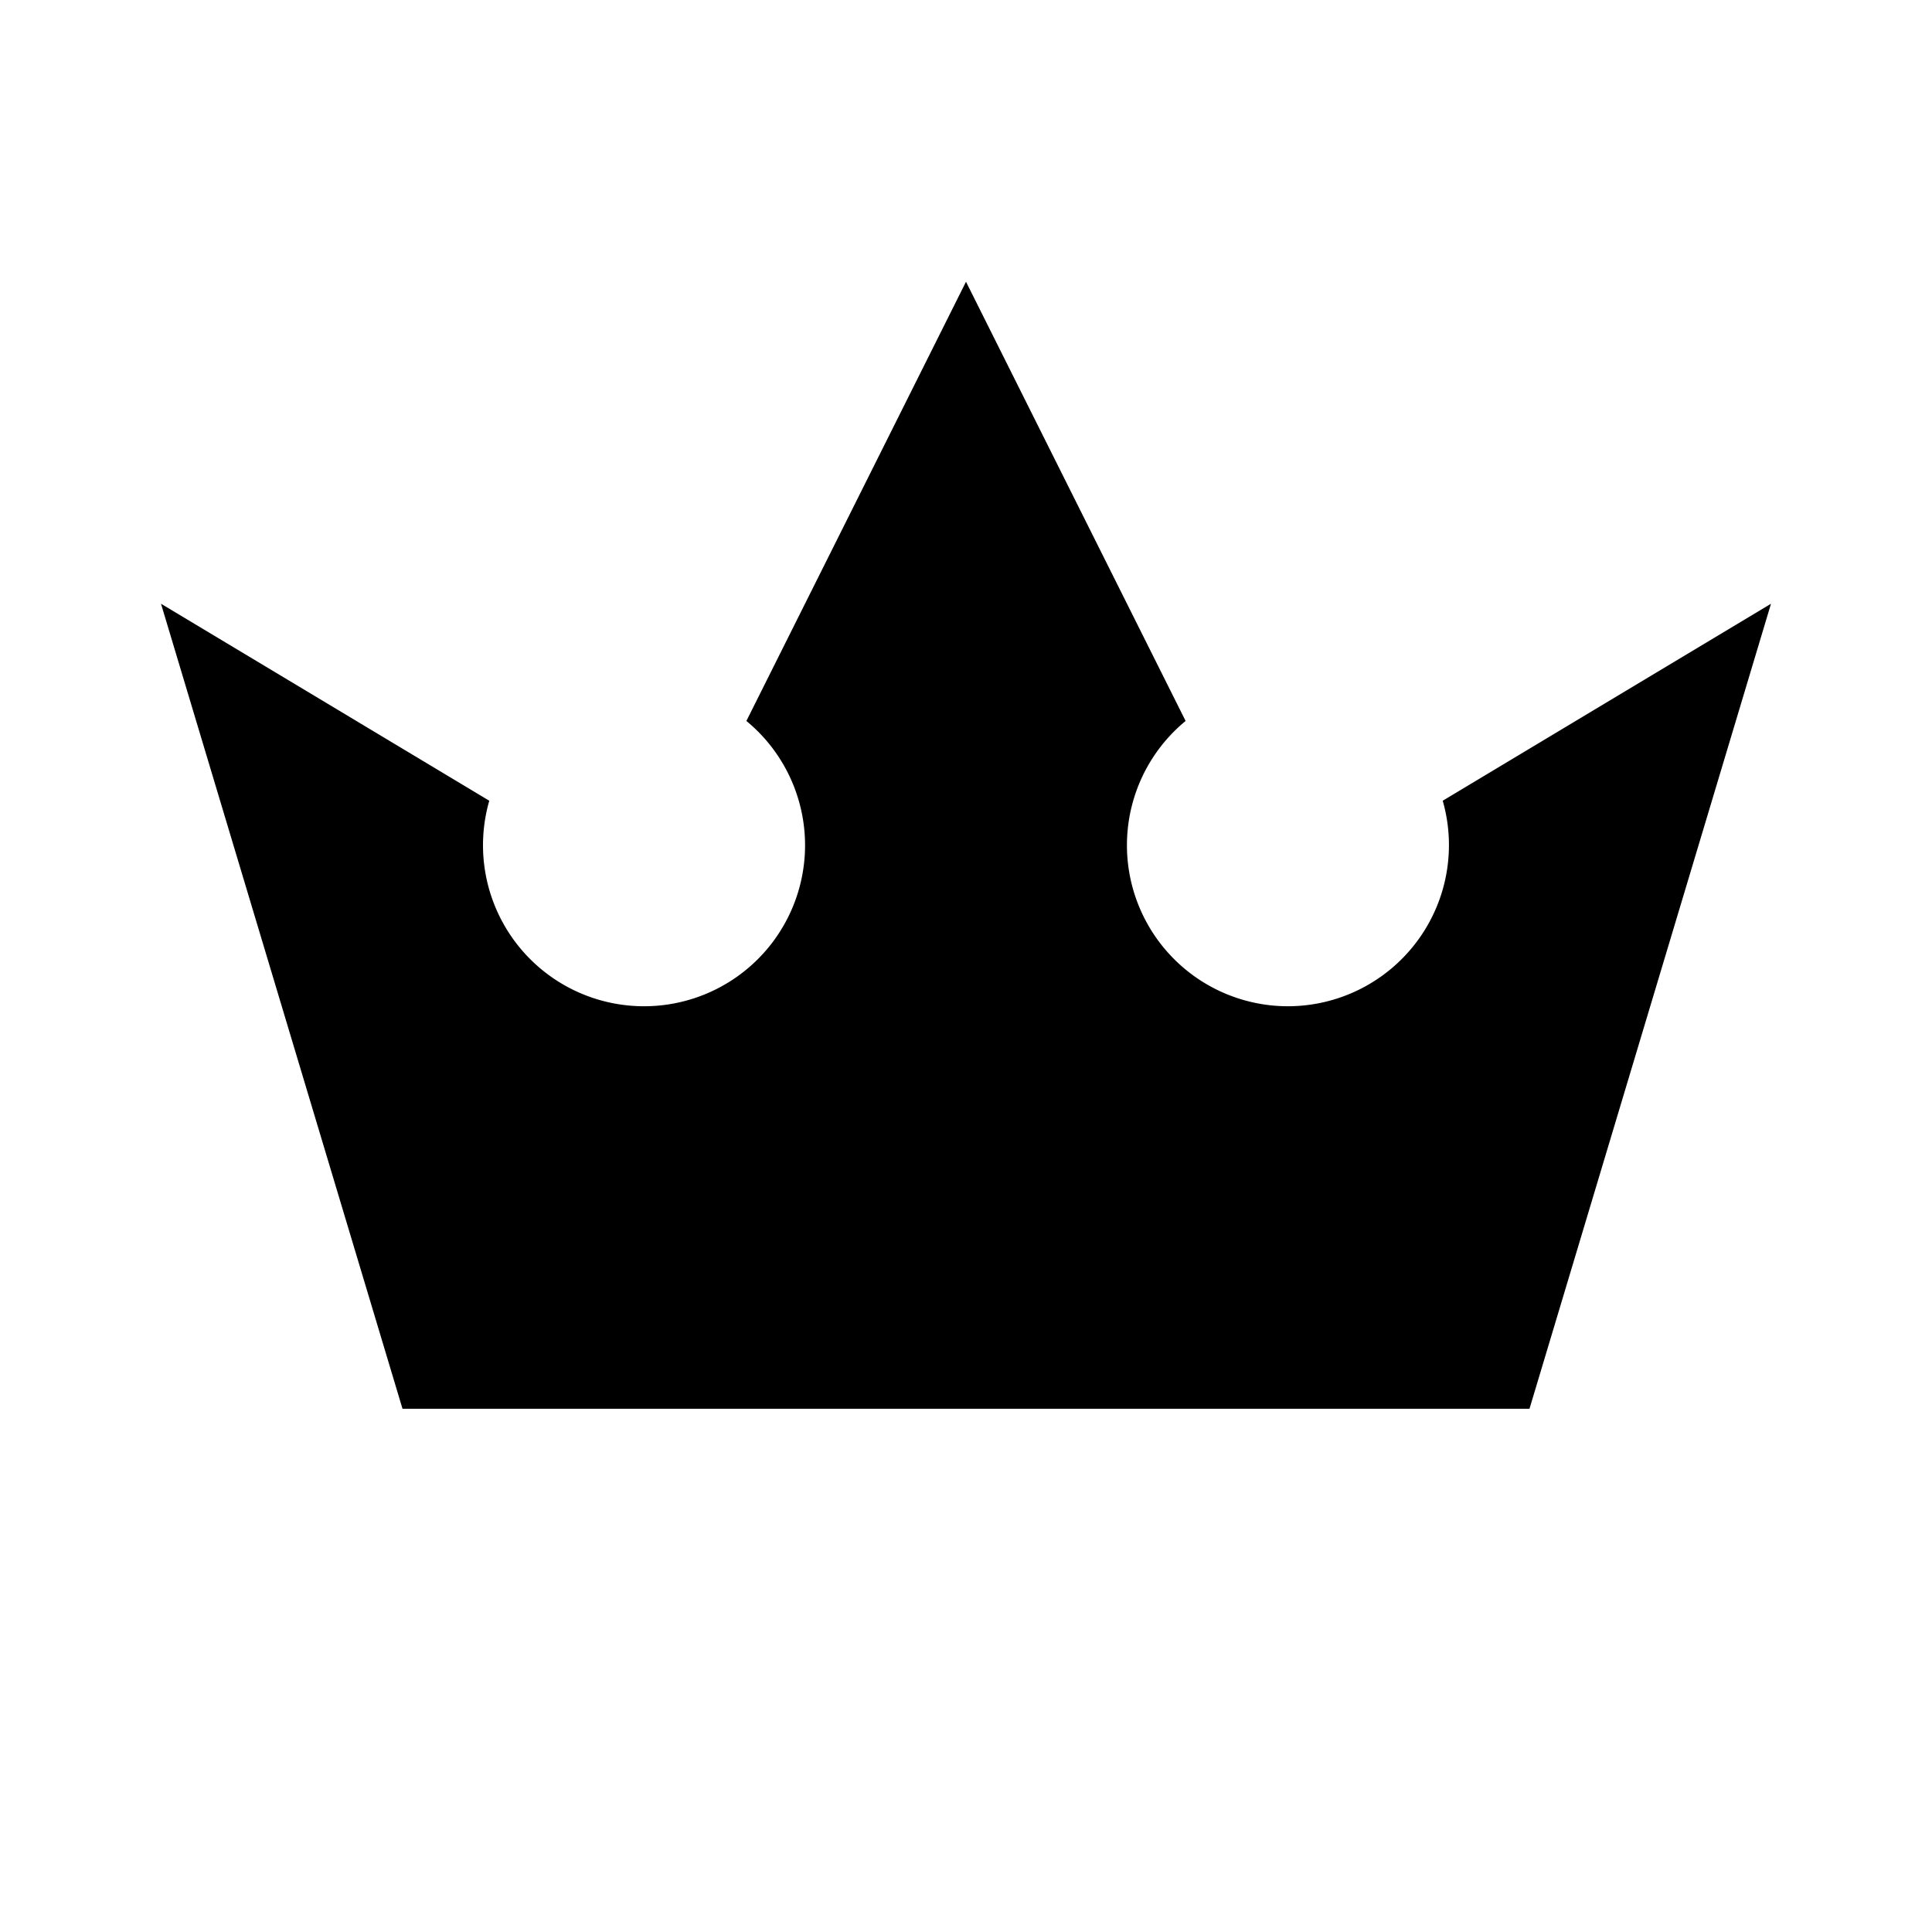 <svg xmlns="http://www.w3.org/2000/svg" viewBox="0 0 24 24"><path d="M5 20.5h14M8 12.5a2 2 0 0 1-1.922-2.553L2 7.5l3 10h14l3-10-4.078 2.447A2.002 2.002 0 0 1 16 12.5a2 2 0 0 1-1.272-3.544L12 3.5 9.272 8.956A2 2 0 0 1 8 12.5"/></svg>